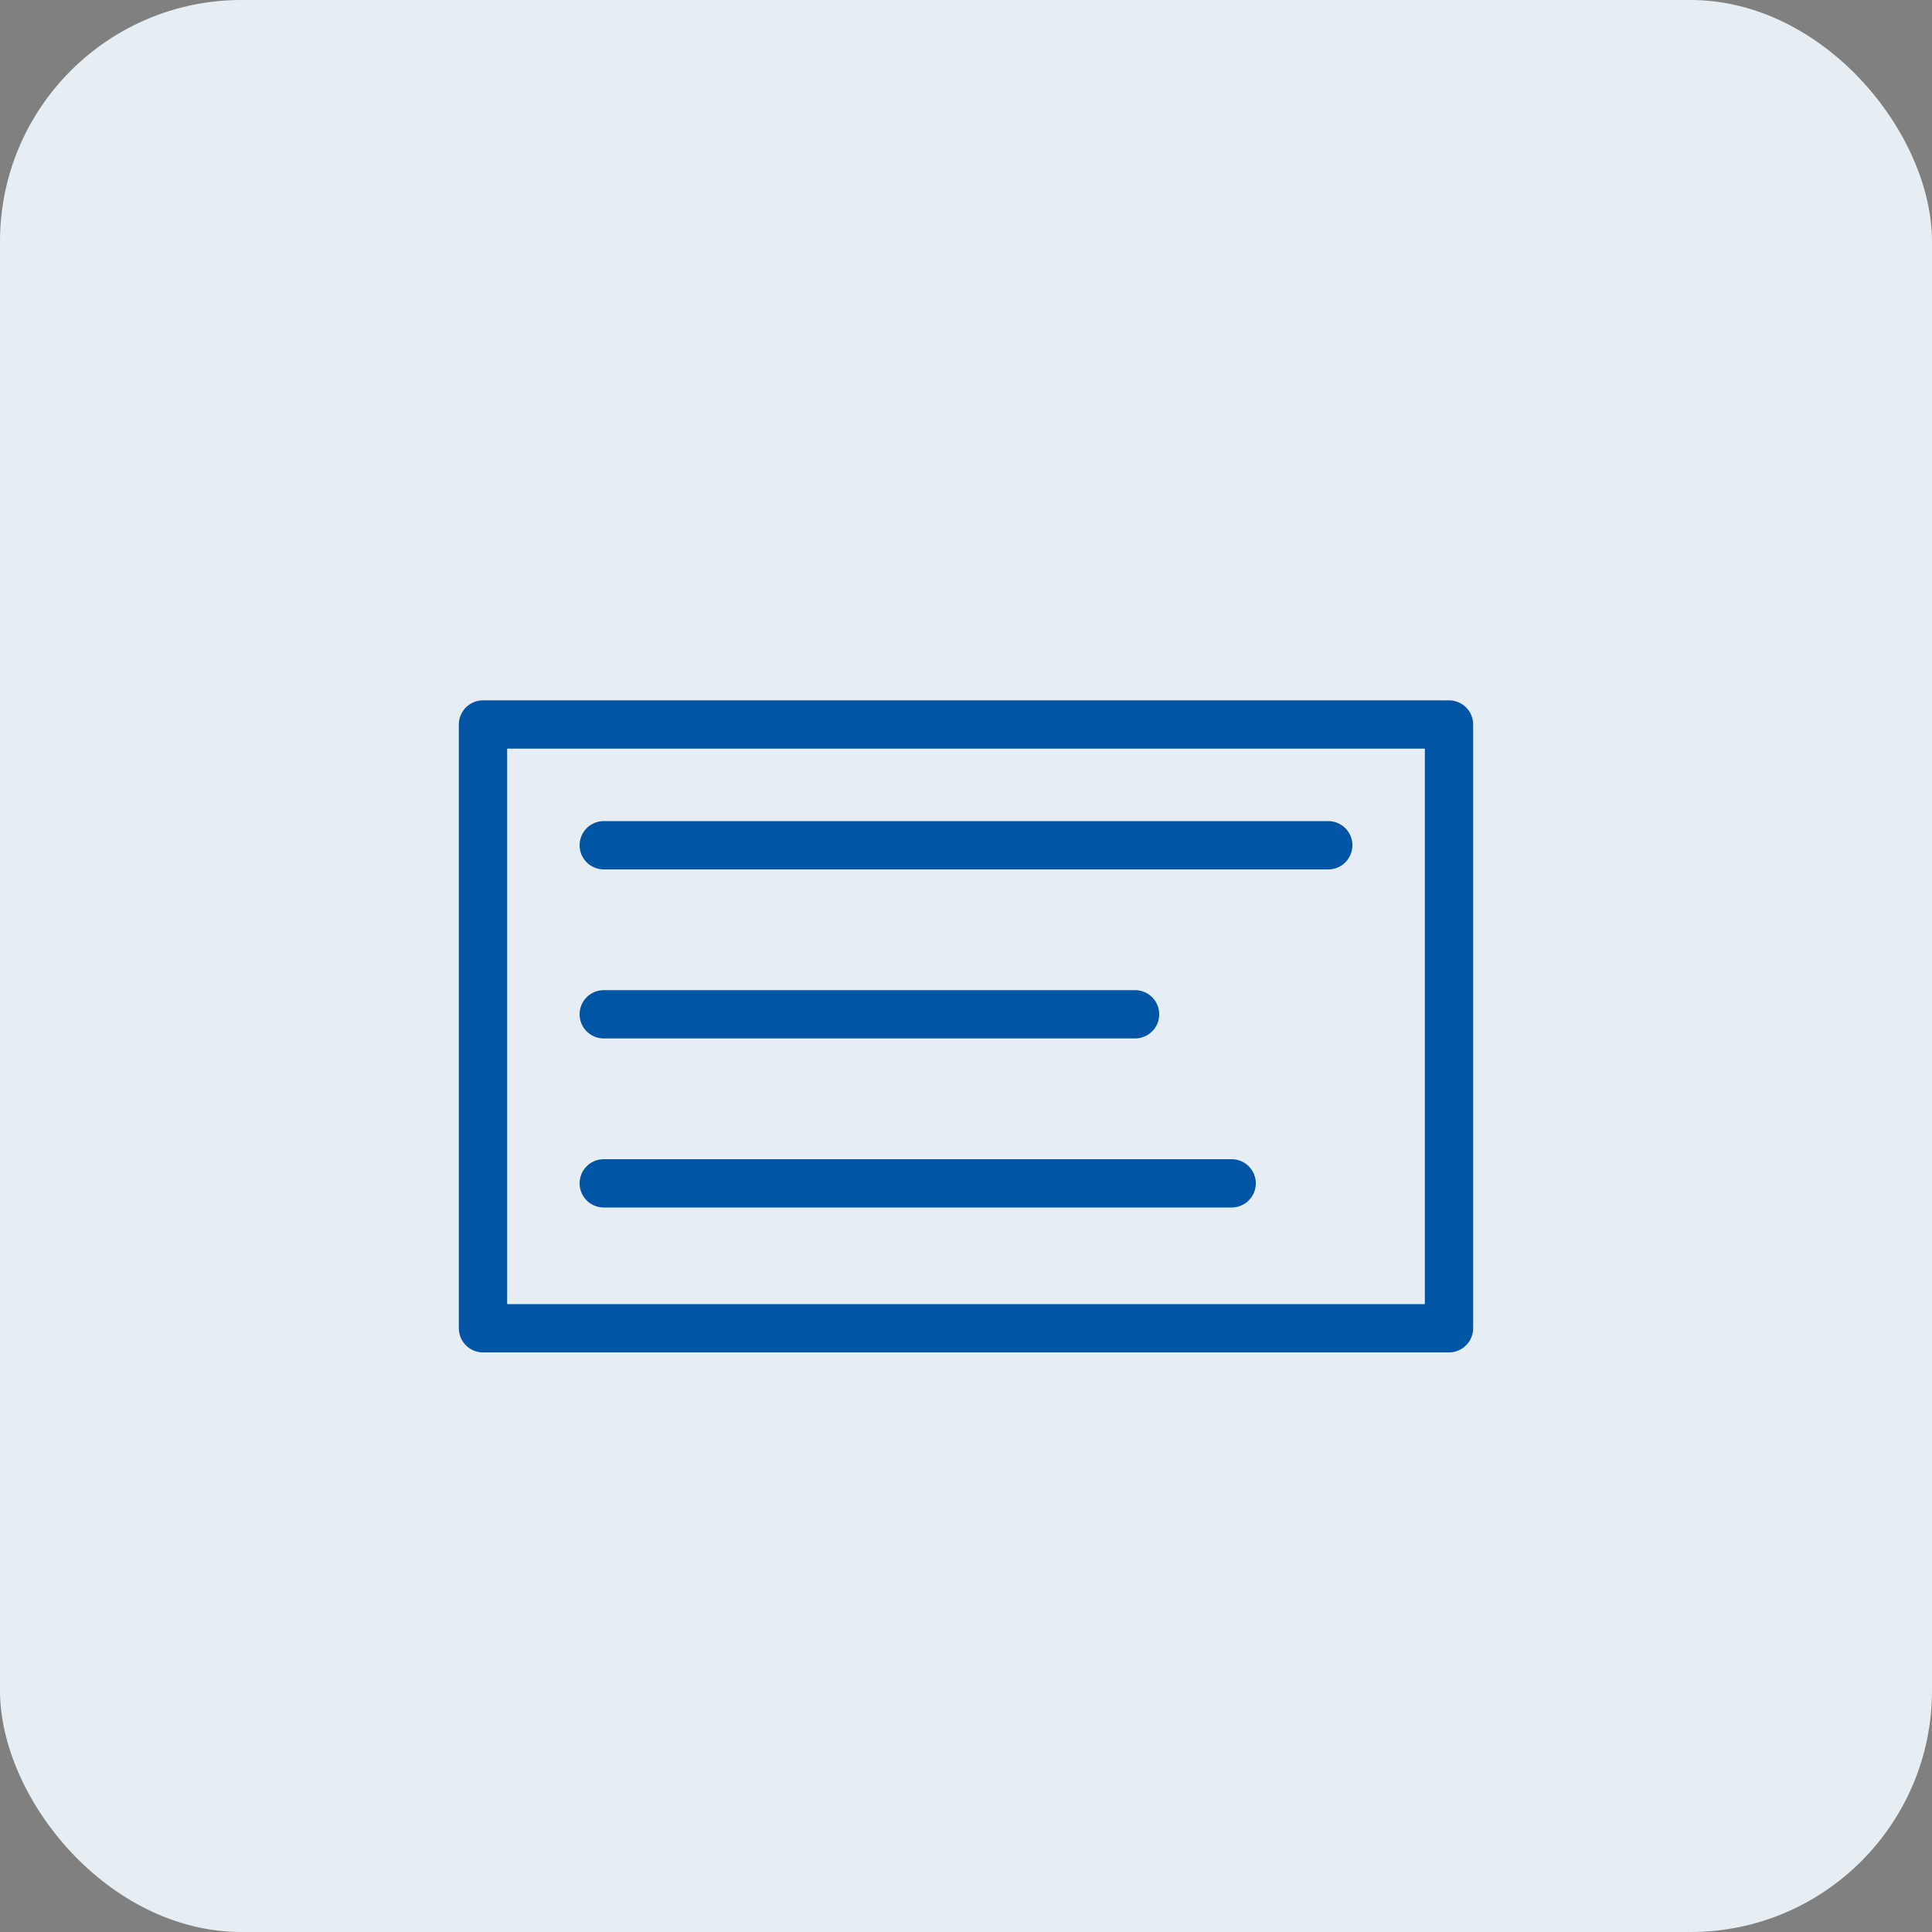 <svg width='128' height='128' viewBox='0 0 160 160' xmlns='http://www.w3.org/2000/svg'><rect x="0" y="0" width="160" height="160" fill="#808080" stroke="none"/><rect width='160' height='160' rx='20' fill='#E6EEF3'/><g stroke='#0055A4' stroke-width='4' fill='none' stroke-linecap='round' stroke-linejoin='round'><path d='M40 60h80v50H40z M50 70h60 M50 84h44 M50 98h52'/></g></svg>
